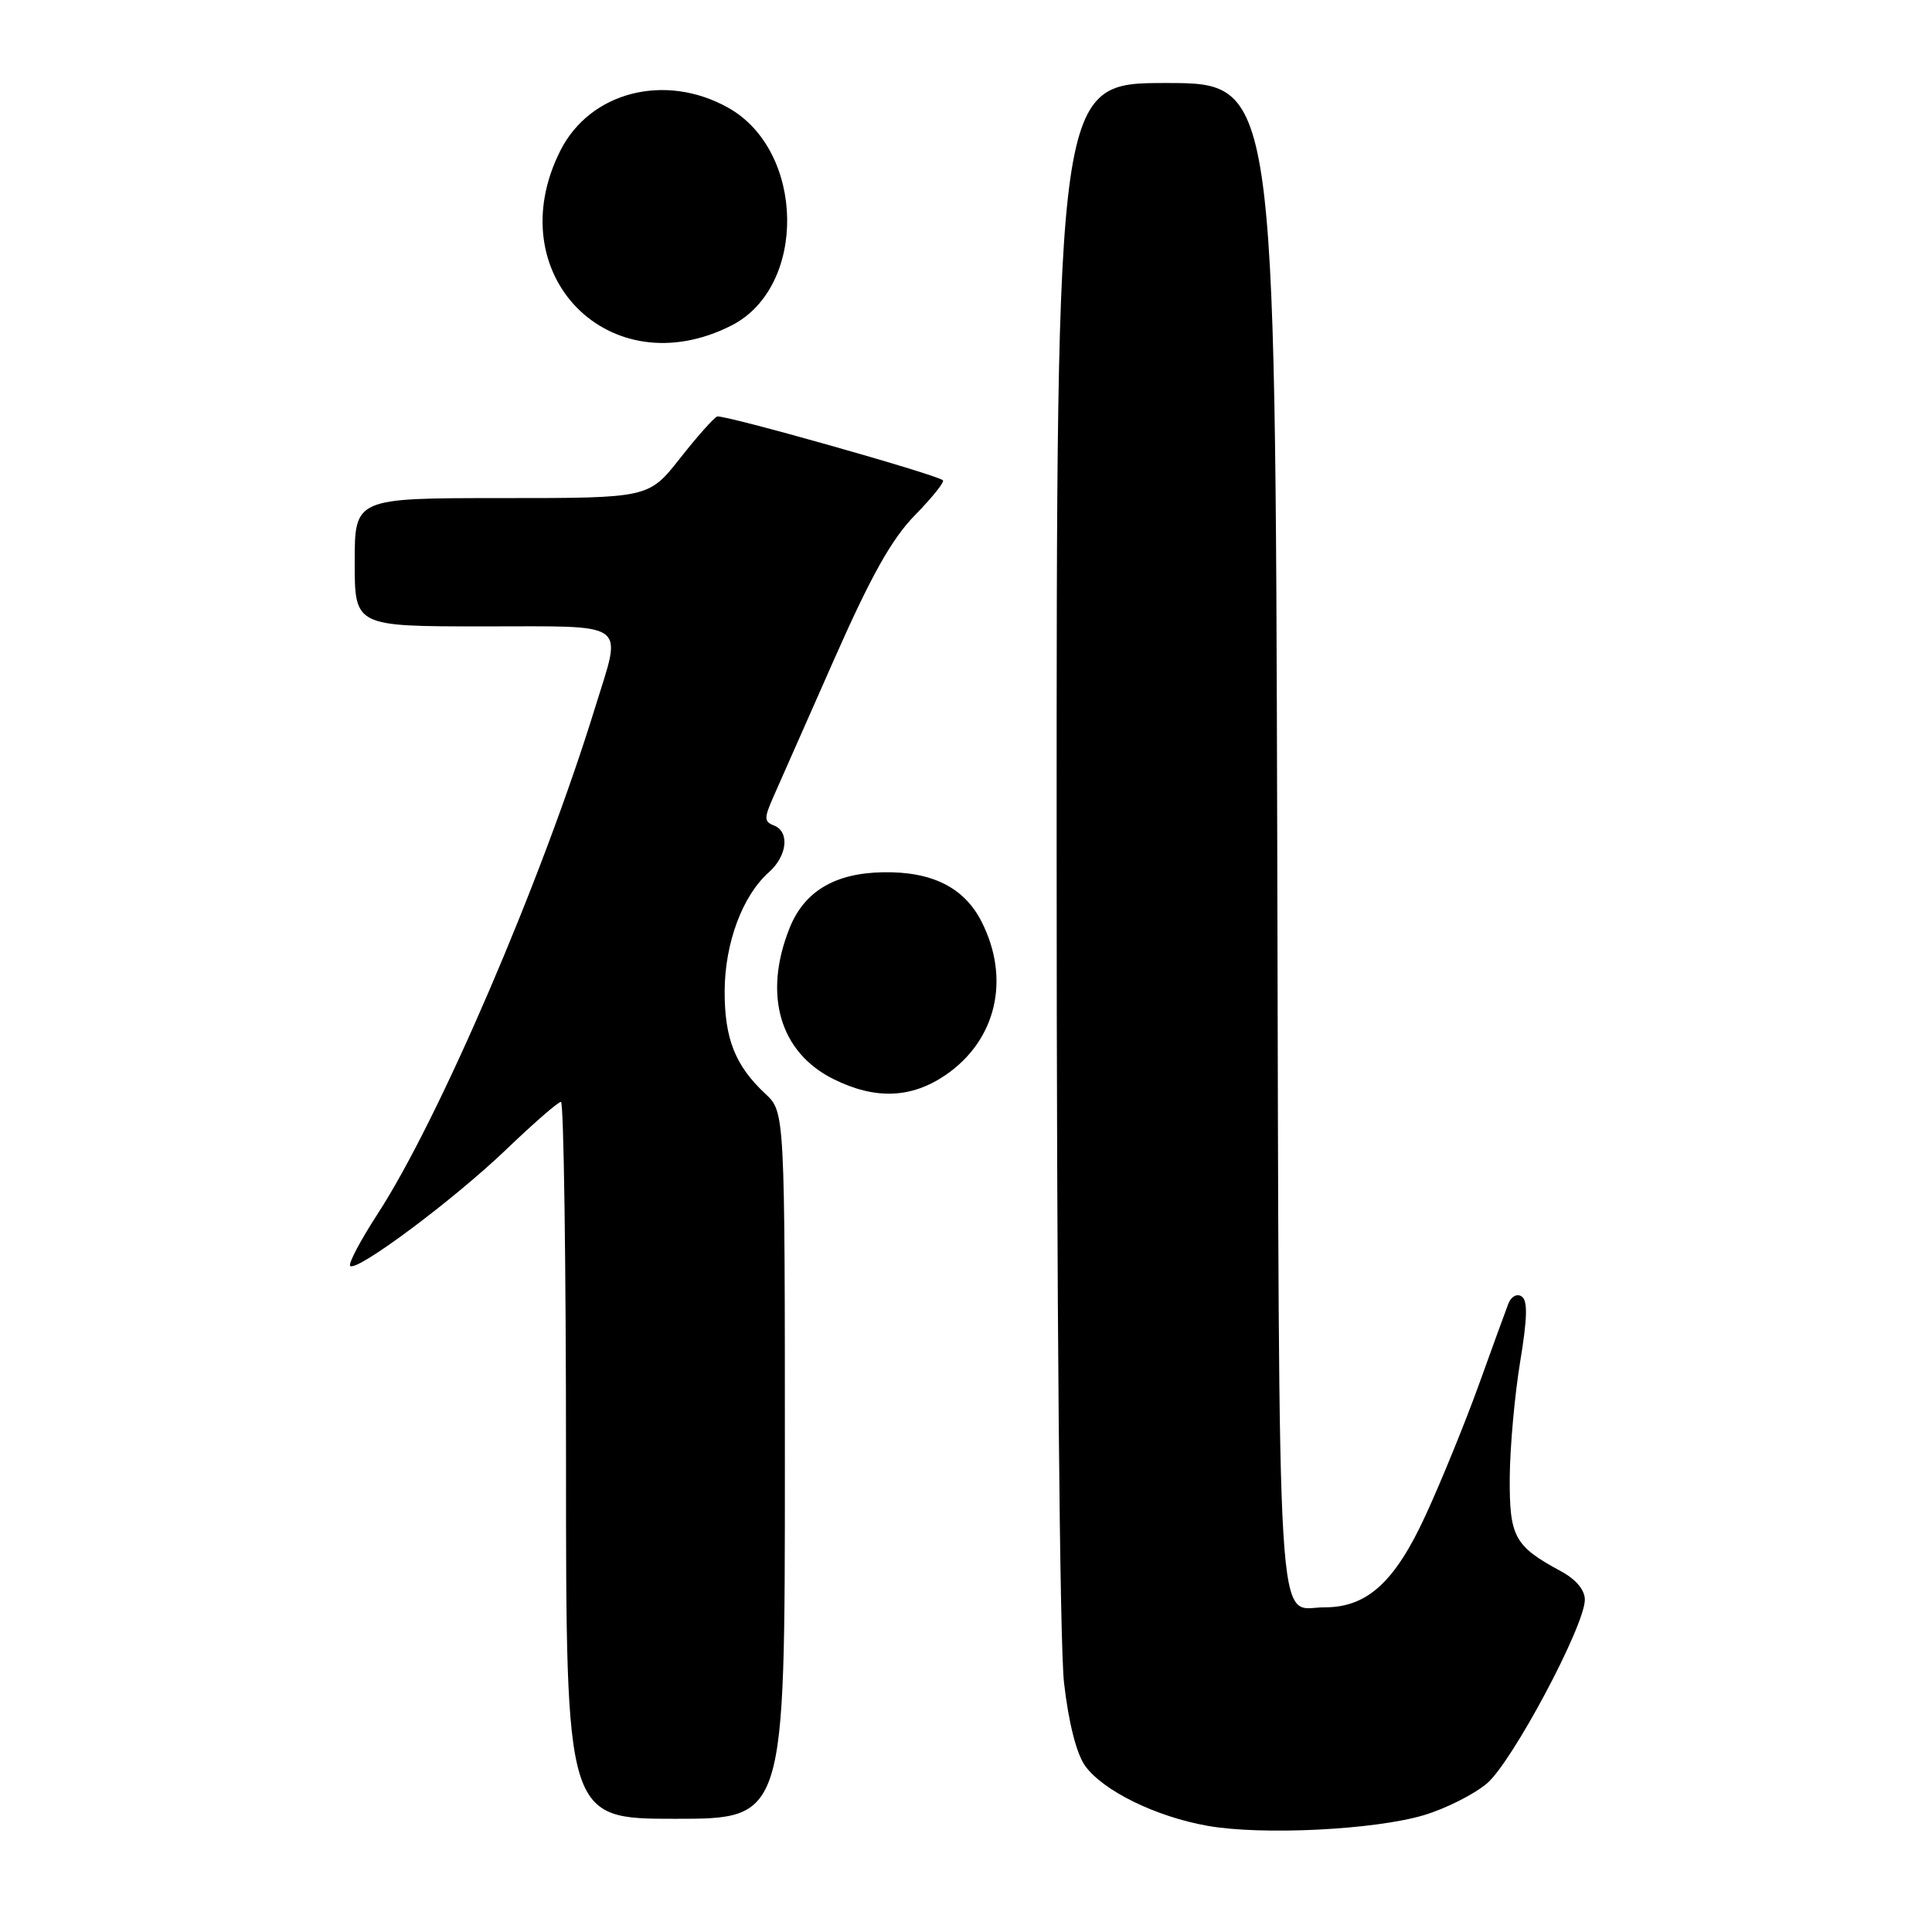 <?xml version="1.0" encoding="UTF-8" standalone="no"?>
<!DOCTYPE svg PUBLIC "-//W3C//DTD SVG 1.1//EN" "http://www.w3.org/Graphics/SVG/1.1/DTD/svg11.dtd" >
<svg xmlns="http://www.w3.org/2000/svg" xmlns:xlink="http://www.w3.org/1999/xlink" version="1.1" viewBox="0 0 256 256">
 <g >
 <path fill="currentColor"
d=" M 188.70 240.51 C 191.56 239.65 195.30 237.77 197.01 236.33 C 200.35 233.53 210.00 215.42 210.00 211.97 C 210.00 210.68 208.82 209.27 206.84 208.20 C 200.66 204.87 200.00 203.65 200.05 195.75 C 200.08 191.76 200.70 184.90 201.42 180.50 C 202.39 174.63 202.45 172.31 201.62 171.78 C 200.99 171.37 200.22 171.80 199.85 172.78 C 199.49 173.72 197.73 178.55 195.95 183.50 C 194.16 188.45 191.01 196.20 188.93 200.72 C 184.84 209.64 181.15 213.00 175.50 212.98 C 169.04 212.96 169.53 220.89 169.24 111.04 C 168.97 11.00 168.97 11.00 154.49 11.00 C 140.00 11.00 140.00 11.00 140.01 112.75 C 140.01 172.39 140.42 218.01 140.99 222.99 C 141.60 228.30 142.65 232.42 143.79 233.99 C 146.18 237.30 153.17 240.72 160.00 241.93 C 167.22 243.21 182.16 242.47 188.70 240.51 Z  M 104.00 194.17 C 104.00 147.35 104.00 147.35 101.40 144.92 C 97.41 141.19 96.00 137.62 96.02 131.30 C 96.05 124.96 98.38 118.69 101.86 115.60 C 104.33 113.40 104.67 110.20 102.53 109.37 C 101.25 108.88 101.24 108.39 102.45 105.65 C 103.22 103.92 106.82 95.75 110.47 87.50 C 115.42 76.29 118.14 71.43 121.23 68.27 C 123.51 65.94 125.18 63.86 124.94 63.64 C 124.09 62.87 95.84 54.89 95.03 55.19 C 94.58 55.36 92.36 57.86 90.09 60.75 C 85.95 66.00 85.95 66.00 66.48 66.00 C 47.00 66.00 47.00 66.00 47.00 74.50 C 47.00 83.00 47.00 83.00 64.00 83.00 C 83.61 83.00 82.43 82.16 78.89 93.64 C 71.88 116.43 58.20 148.30 50.03 160.86 C 47.76 164.36 46.12 167.46 46.40 167.74 C 47.25 168.58 60.10 159.00 67.08 152.31 C 70.70 148.84 73.96 146.00 74.33 146.00 C 74.70 146.00 75.00 167.38 75.00 193.50 C 75.00 241.00 75.00 241.00 89.50 241.00 C 104.00 241.00 104.00 241.00 104.00 194.17 Z  M 125.26 142.47 C 132.02 137.87 133.94 129.73 130.05 122.10 C 127.75 117.59 123.49 115.46 117.00 115.58 C 110.61 115.69 106.57 118.11 104.62 122.98 C 101.09 131.82 103.32 139.46 110.47 143.00 C 115.96 145.72 120.72 145.55 125.26 142.47 Z  M 96.94 43.12 C 106.97 38.01 106.69 19.99 96.50 14.28 C 88.16 9.60 78.19 12.14 74.25 19.96 C 66.01 36.31 80.75 51.36 96.94 43.12 Z "/>
</g>
</svg>